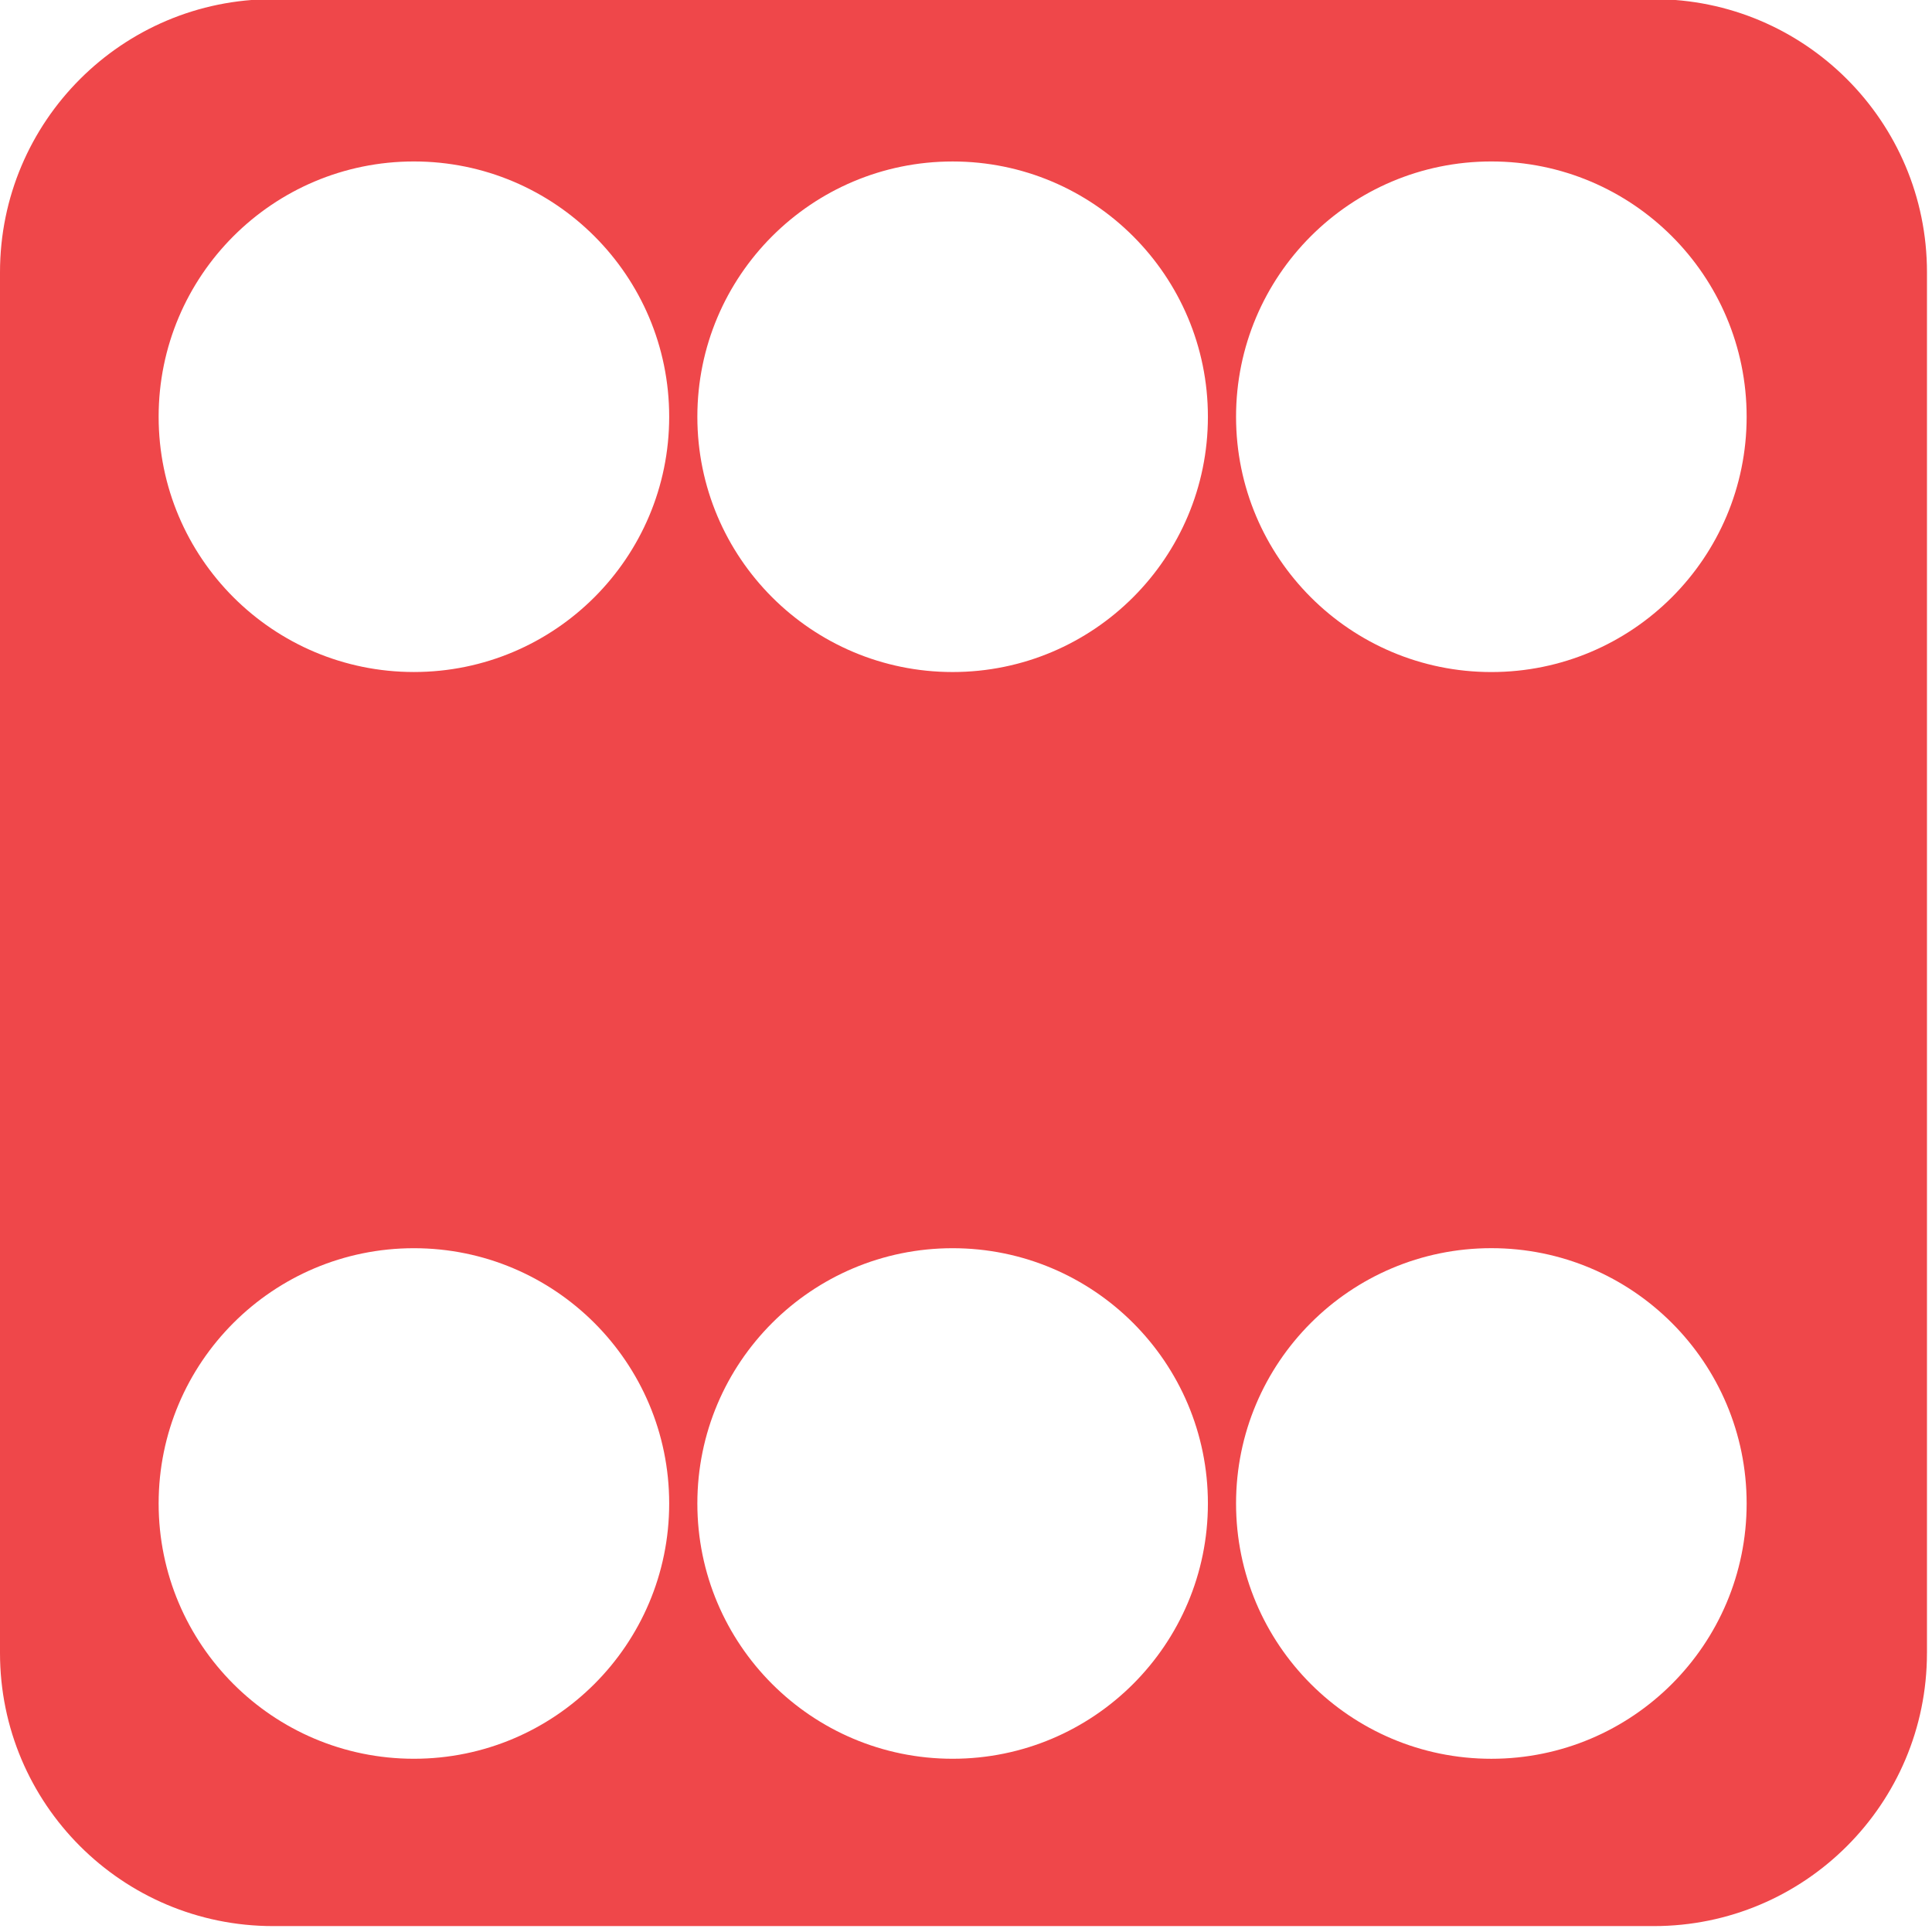 <?xml version="1.0" encoding="utf-8"?>
<!-- Generator: Adobe Illustrator 15.1.0, SVG Export Plug-In . SVG Version: 6.00 Build 0)  -->
<!DOCTYPE svg PUBLIC "-//W3C//DTD SVG 1.1//EN" "http://www.w3.org/Graphics/SVG/1.1/DTD/svg11.dtd">
<svg version="1.1" id="Layer_1" xmlns="http://www.w3.org/2000/svg" xmlns:xlink="http://www.w3.org/1999/xlink" x="0px" y="0px"
	 width="100px" height="100px" viewBox="0 0 100 100" enable-background="new 0 0 100 100" xml:space="preserve">
<g>
	<g>
		<path fill="#EF474A" d="M85.602-0.044H14.136C6.328-0.044,0,6.285,0,14.092v71.467c0,7.807,6.328,14.135,14.136,14.135h71.466
			c7.807,0,14.137-6.327,14.137-14.135h0.001V14.092C99.739,6.285,93.409-0.044,85.602-0.044z M21.424,91.033
			c-7.297,0-13.213-5.916-13.213-13.213c0-7.298,5.916-13.213,13.213-13.213s13.213,5.915,13.213,13.213
			C34.637,85.117,28.721,91.033,21.424,91.033z M21.424,34.783c-7.297,0-13.213-5.916-13.213-13.213S14.126,8.357,21.424,8.357
			s13.213,5.916,13.213,13.213S28.721,34.783,21.424,34.783z M49.308,91.033c-7.297,0-13.213-5.916-13.213-13.213
			c0-7.298,5.916-13.213,13.213-13.213s13.213,5.915,13.213,13.213C62.521,85.117,56.605,91.033,49.308,91.033z M49.308,34.784
			c-7.297,0-13.213-5.916-13.213-13.213S42.011,8.358,49.308,8.358s13.213,5.916,13.213,13.213S56.605,34.784,49.308,34.784z
			 M77.191,91.034c-7.297,0-13.213-5.917-13.213-13.214c0-7.299,5.916-13.215,13.213-13.215c7.299,0,13.215,5.916,13.215,13.215
			C90.406,85.117,84.49,91.034,77.191,91.034z M77.191,34.785c-7.297,0-13.213-5.916-13.213-13.214
			c0-7.298,5.916-13.214,13.213-13.214c7.299,0,13.215,5.916,13.215,13.214C90.406,28.869,84.49,34.785,77.191,34.785z"/>
	</g>
</g>
</svg>
